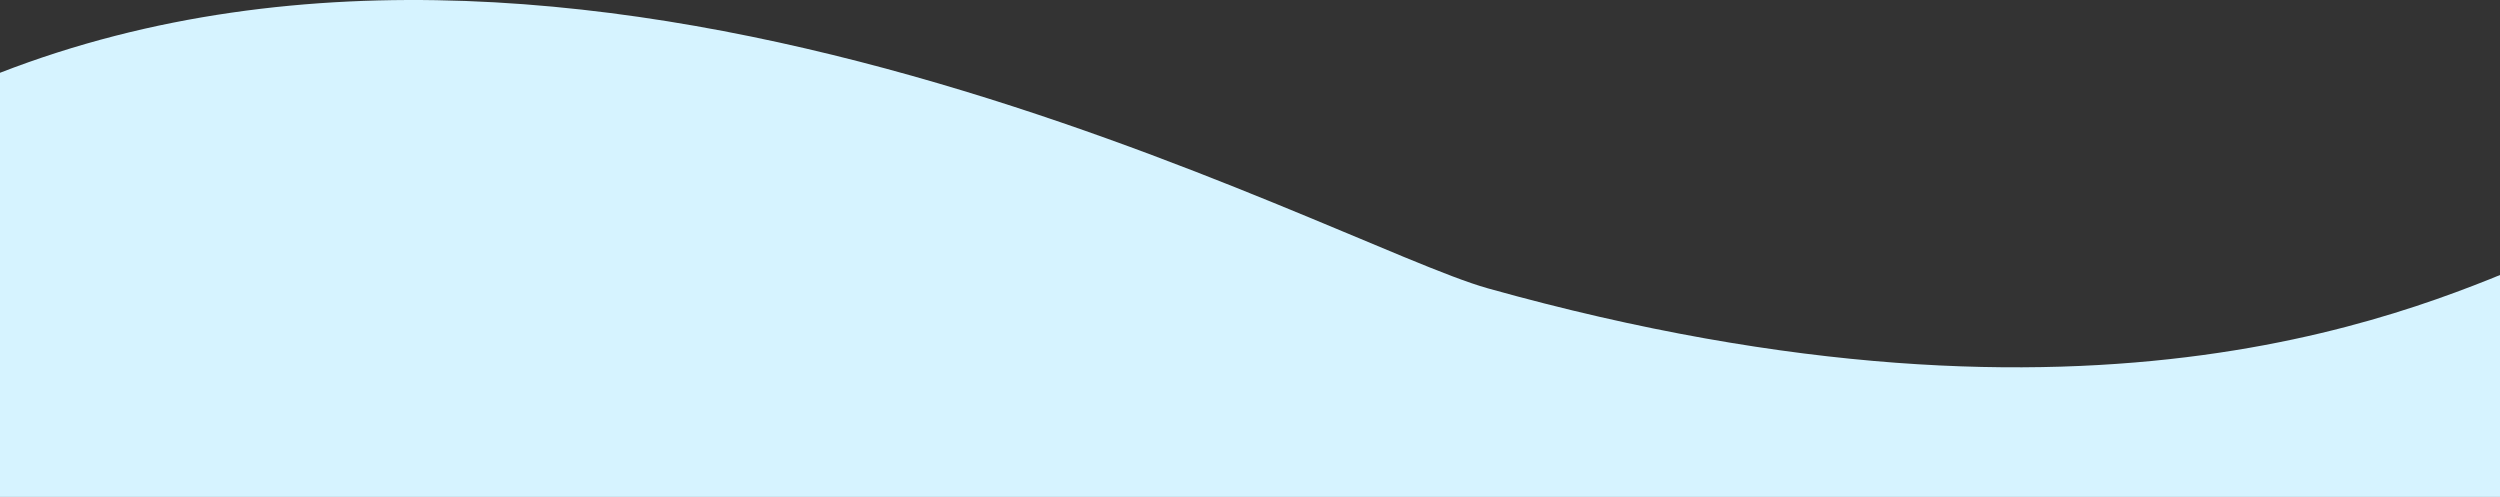<svg width="1920" height="382" viewBox="0 0 1920 382" fill="none" xmlns="http://www.w3.org/2000/svg">
<rect x="0" y="0" width="1920" height="382" fill="#333333" stroke="none"/>
<g clip-path="url(#clip0_631_1072)">
<path d="M1142.68 221.444C1021.23 187.455 465.072 -124.806 0 55.905V381.627H1953.55C1974.72 313.204 2025.56 168.132 1953.55 197.416C1863.54 234.022 1615 353.627 1142.68 221.444Z" fill="#D6F3FF"/>
</g>
<defs>
<clipPath id="clip0_631_1072">
<rect width="1920" height="382" fill="white"/>
</clipPath>
</defs>
</svg>
